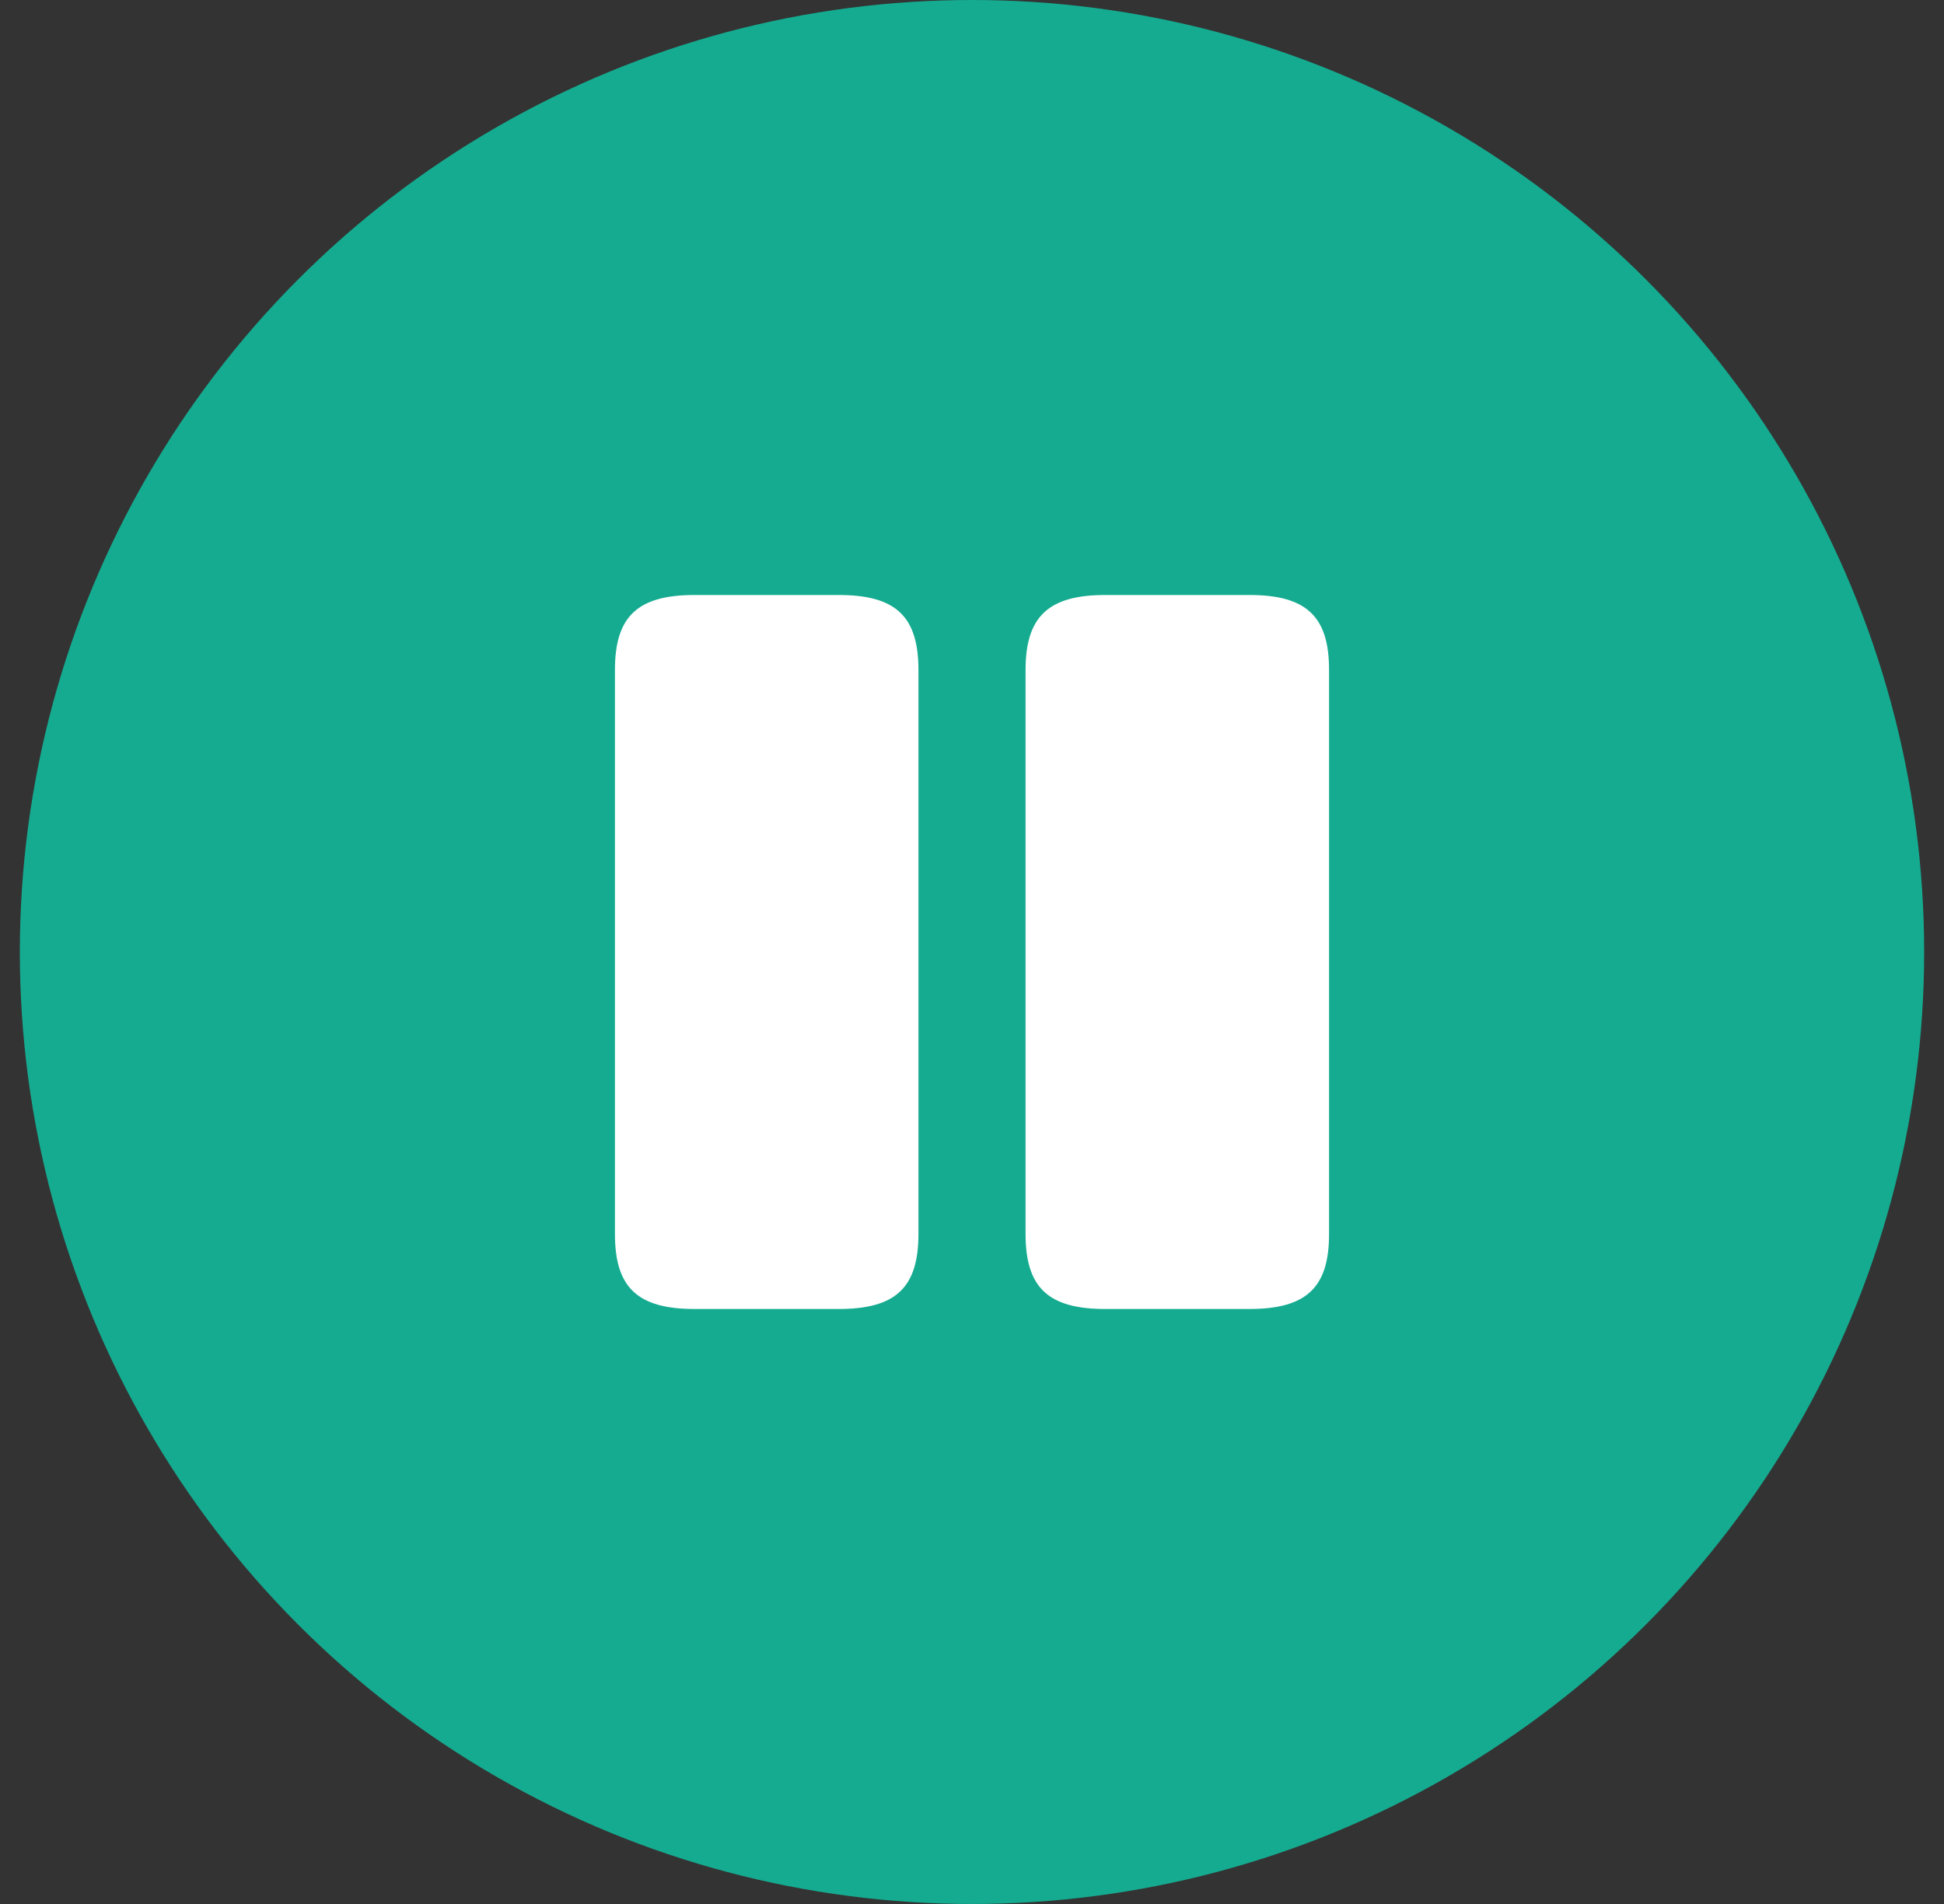 <svg width="49" height="48" viewBox="0 0 49 48" fill="none" xmlns="http://www.w3.org/2000/svg">
<rect x="0" y="0" width="49" height="48" fill="#333333" stroke="none"/>
<circle cx="24.5" cy="24" r="24" fill="#15AB90"/>
<path d="M23.15 31.11V16.89C23.15 15.54 22.58 15 21.14 15H17.51C16.07 15 15.5 15.54 15.5 16.89V31.11C15.5 32.46 16.07 33 17.51 33H21.14C22.58 33 23.15 32.46 23.15 31.11Z" fill="white"/>
<path d="M33.5 31.11V16.89C33.5 15.54 32.93 15 31.49 15H27.86C26.43 15 25.85 15.54 25.85 16.89V31.11C25.85 32.46 26.42 33 27.86 33H31.49C32.93 33 33.5 32.46 33.5 31.11Z" fill="white"/>
</svg>
